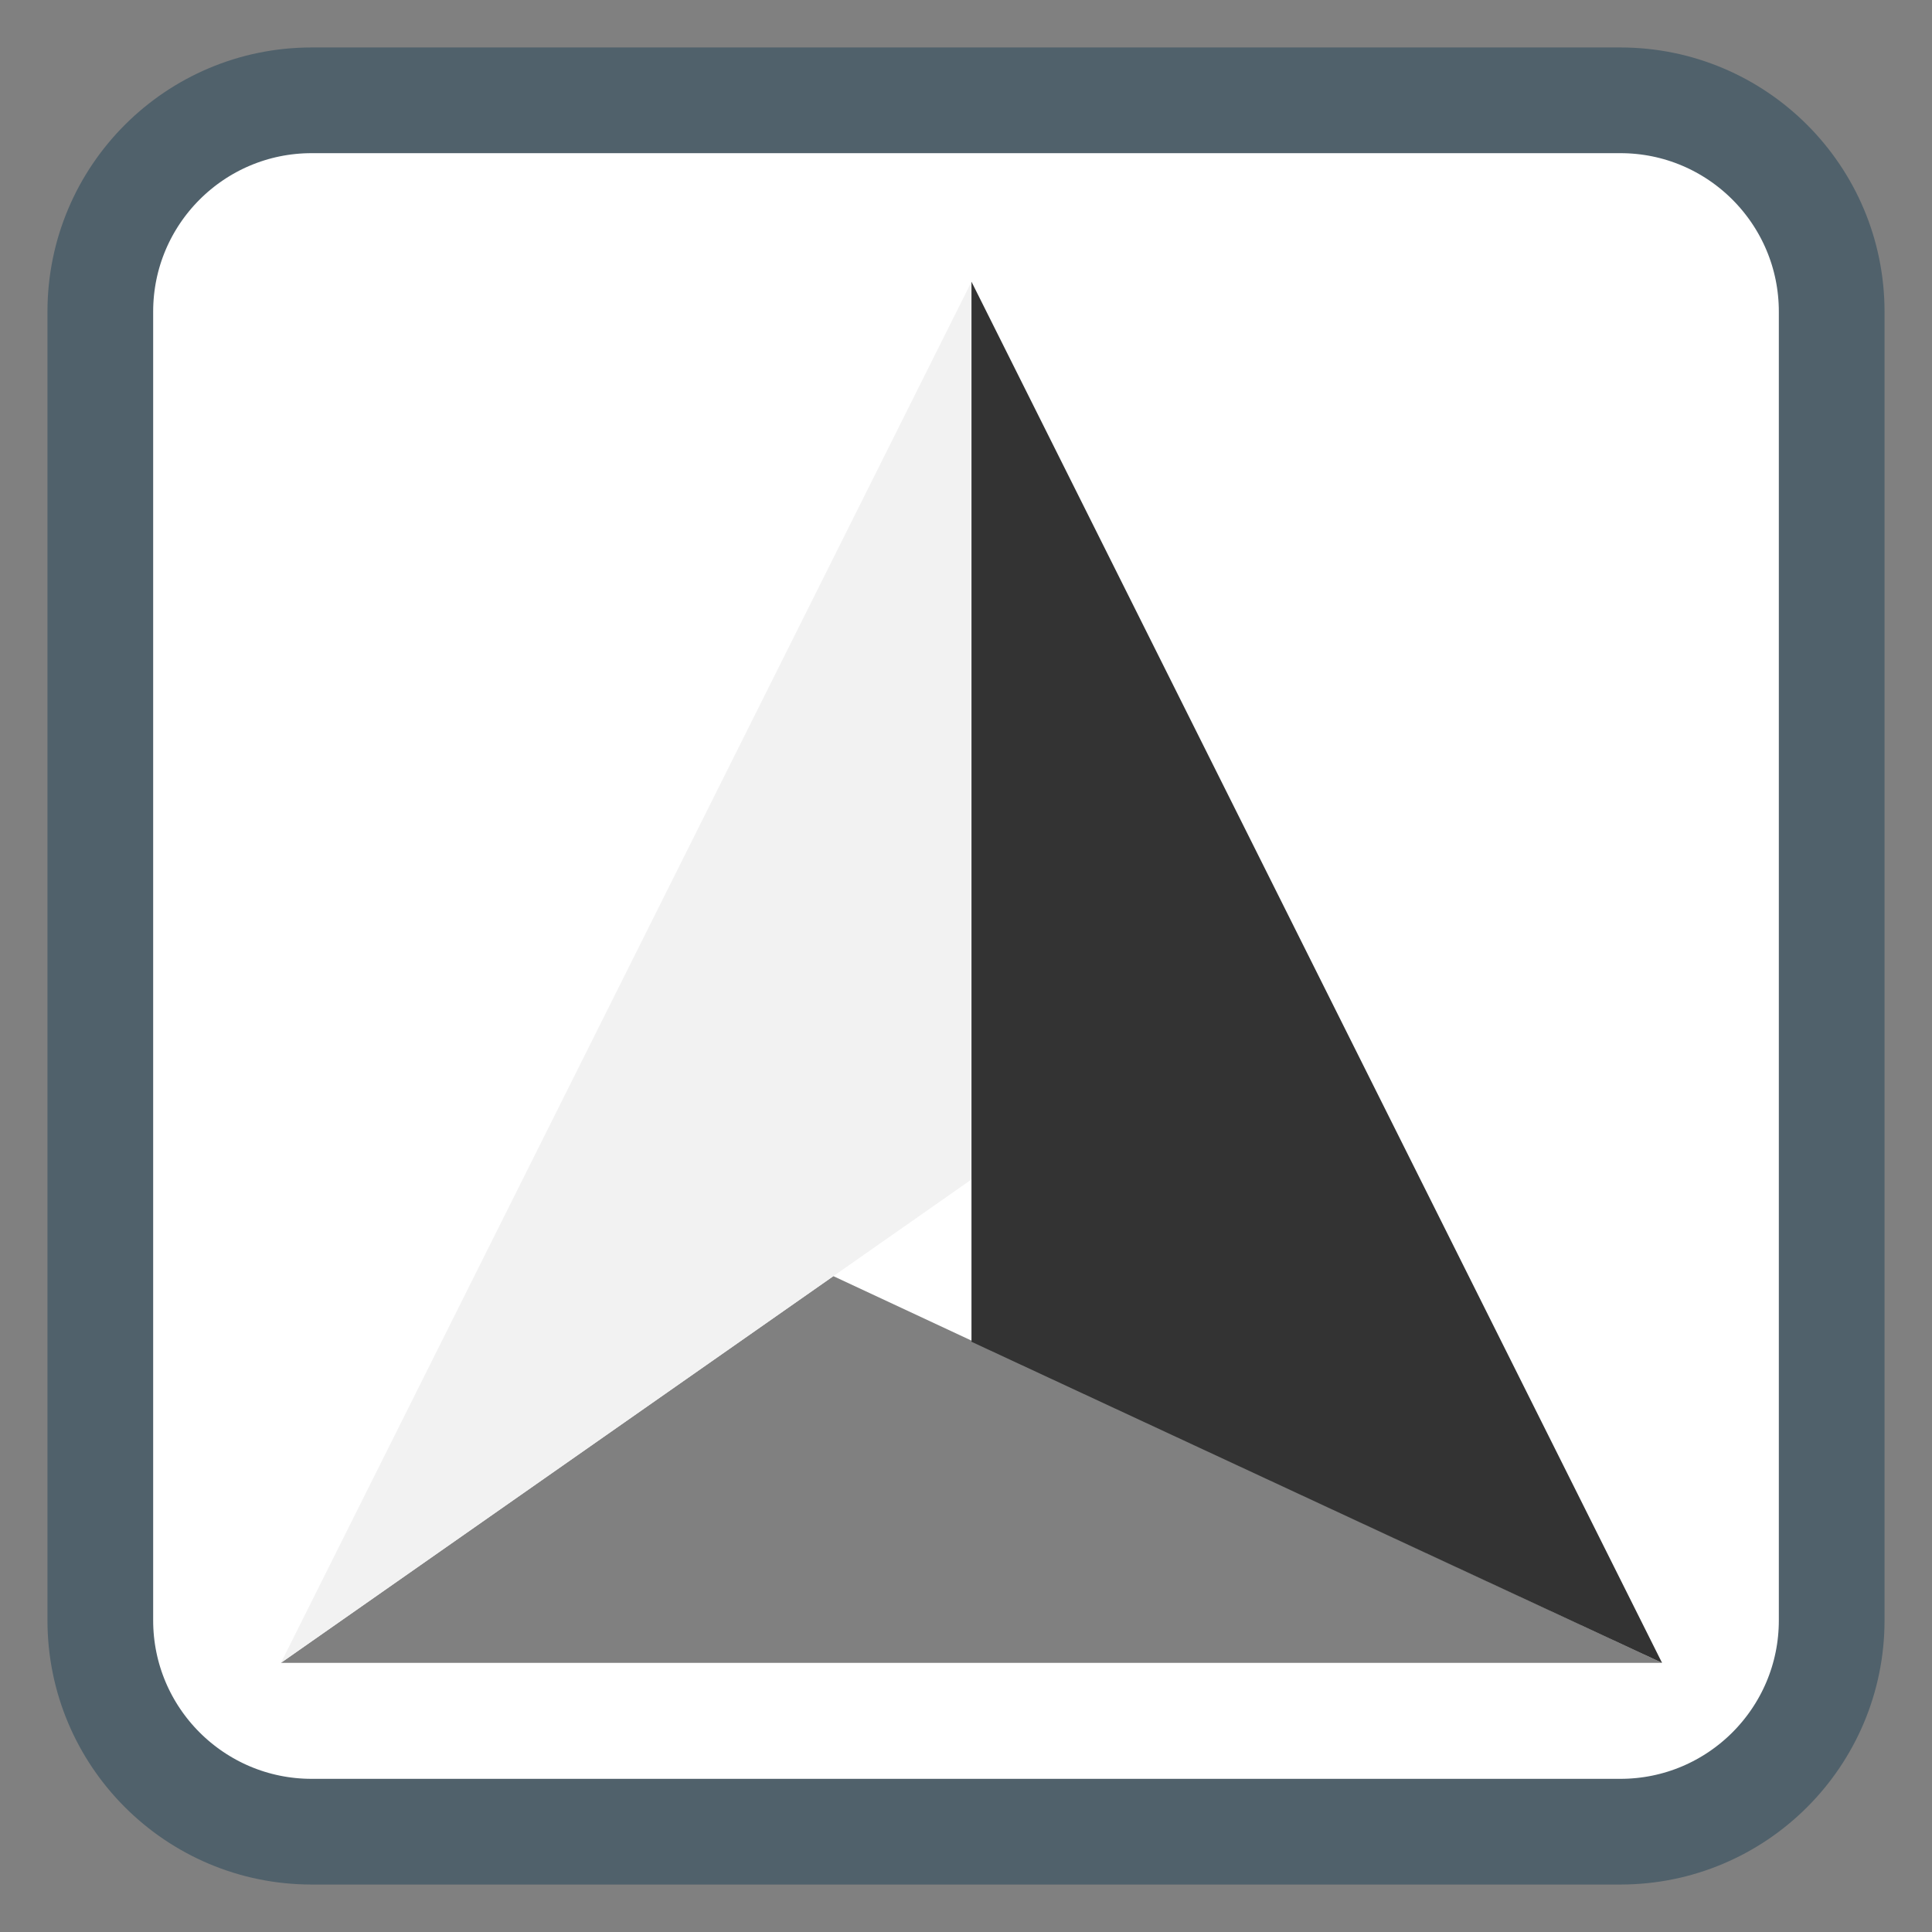 
<svg xmlns="http://www.w3.org/2000/svg" xmlns:xlink="http://www.w3.org/1999/xlink" width="512px" height="512px" viewBox="0 0 512 512" version="1.1">
<rect x="0" y="0" width="512" height="512" fill="#808080" stroke="none"/>
<g id="surface1">
<path style="fill-rule:nonzero;fill:rgb(100%,100%,100%);fill-opacity:1;stroke-width:7.003;stroke-linecap:butt;stroke-linejoin:miter;stroke:rgb(31.373%,38.039%,41.961%);stroke-opacity:1;stroke-miterlimit:4;" d="M 20.65 6.646 L 107.35 6.646 C 115.084 6.646 121.354 12.916 121.354 20.65 L 121.354 107.35 C 121.354 115.084 115.084 121.354 107.35 121.354 L 20.65 121.354 C 12.916 121.354 6.646 115.084 6.646 107.35 L 6.646 20.65 C 6.646 12.916 12.916 6.646 20.65 6.646 Z M 20.65 6.646 " transform="matrix(4,0,0,4,0,0)"/>
<path style=" stroke:none;fill-rule:nonzero;fill:rgb(50.196%,50.196%,50.196%);fill-opacity:1;" d="M 74.441 440.68 L 220.852 338.191 L 440.465 440.68 Z M 74.441 440.68 "/>
<path style=" stroke:none;fill-rule:nonzero;fill:rgb(94.902%,94.902%,94.902%);fill-opacity:1;" d="M 74.441 440.68 L 257.453 312.57 L 257.453 74.652 Z M 74.441 440.68 "/>
<path style=" stroke:none;fill-rule:nonzero;fill:rgb(20%,20%,20%);fill-opacity:1;" d="M 440.465 440.68 L 257.453 355.578 L 257.453 74.652 Z M 440.465 440.68 "/>
</g>
</svg>
